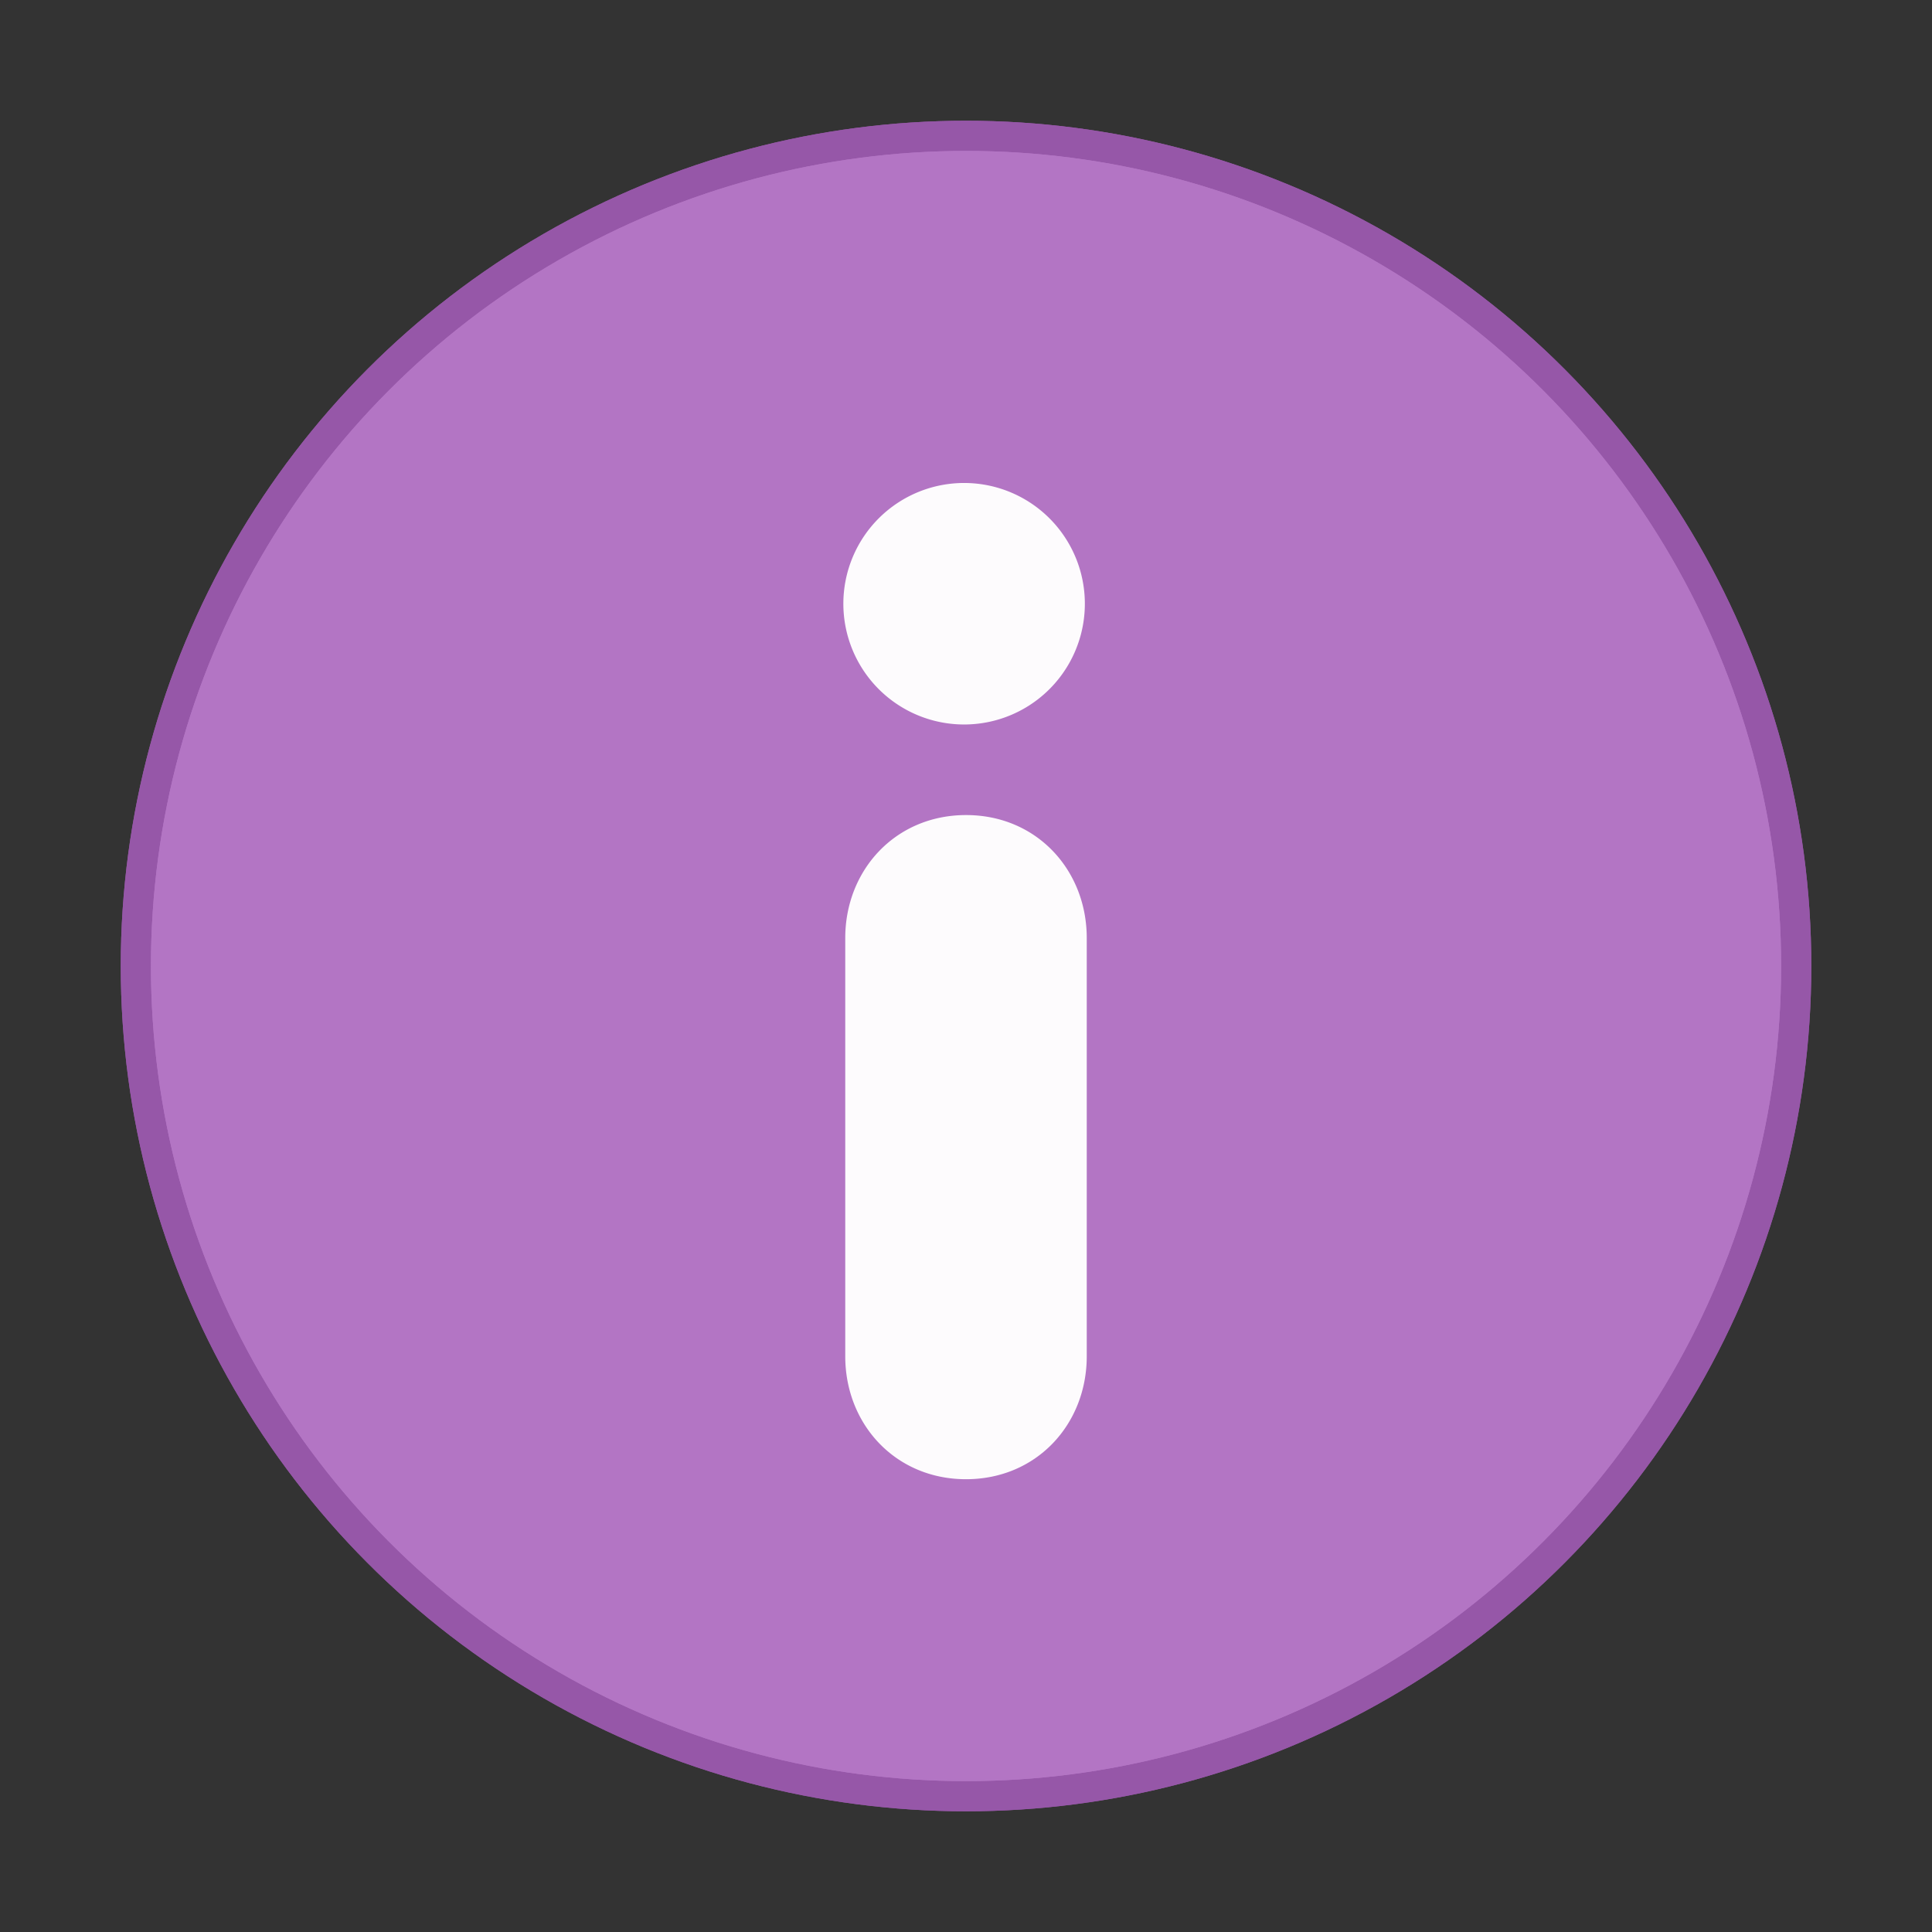 <svg xmlns="http://www.w3.org/2000/svg" width="64" height="64"><rect width="100%" height="100%" fill="#333333" stroke="none"/><g fill="#b375c4" stroke="#9657a8" stroke-width="2.222" transform="translate(3.183 3.161)scale(.9)"><circle cx="32.02" cy="32.044" r="30.001"/><circle cx="32.02" cy="32.044" r="30.001"/></g><g fill="#b375c4" stroke-width="1.571" transform="translate(3.183 3.161)scale(.9)"><circle cx="32.02" cy="32.044" r="30.001"/><circle cx="32.02" cy="32.044" r="30.001"/></g><path fill="#fff" fill-opacity=".972" d="M32.002 16a4 4 0 1 0-.003 7.999A4 4 0 0 0 32.002 16m0 11C29.66 27 28 28.826 28 31.074v13.854c0 2.25 1.66 4.073 4.002 4.073C34.342 49 36 47.178 36 44.928V31.074C36 28.824 34.343 27 32.002 27"/></svg>